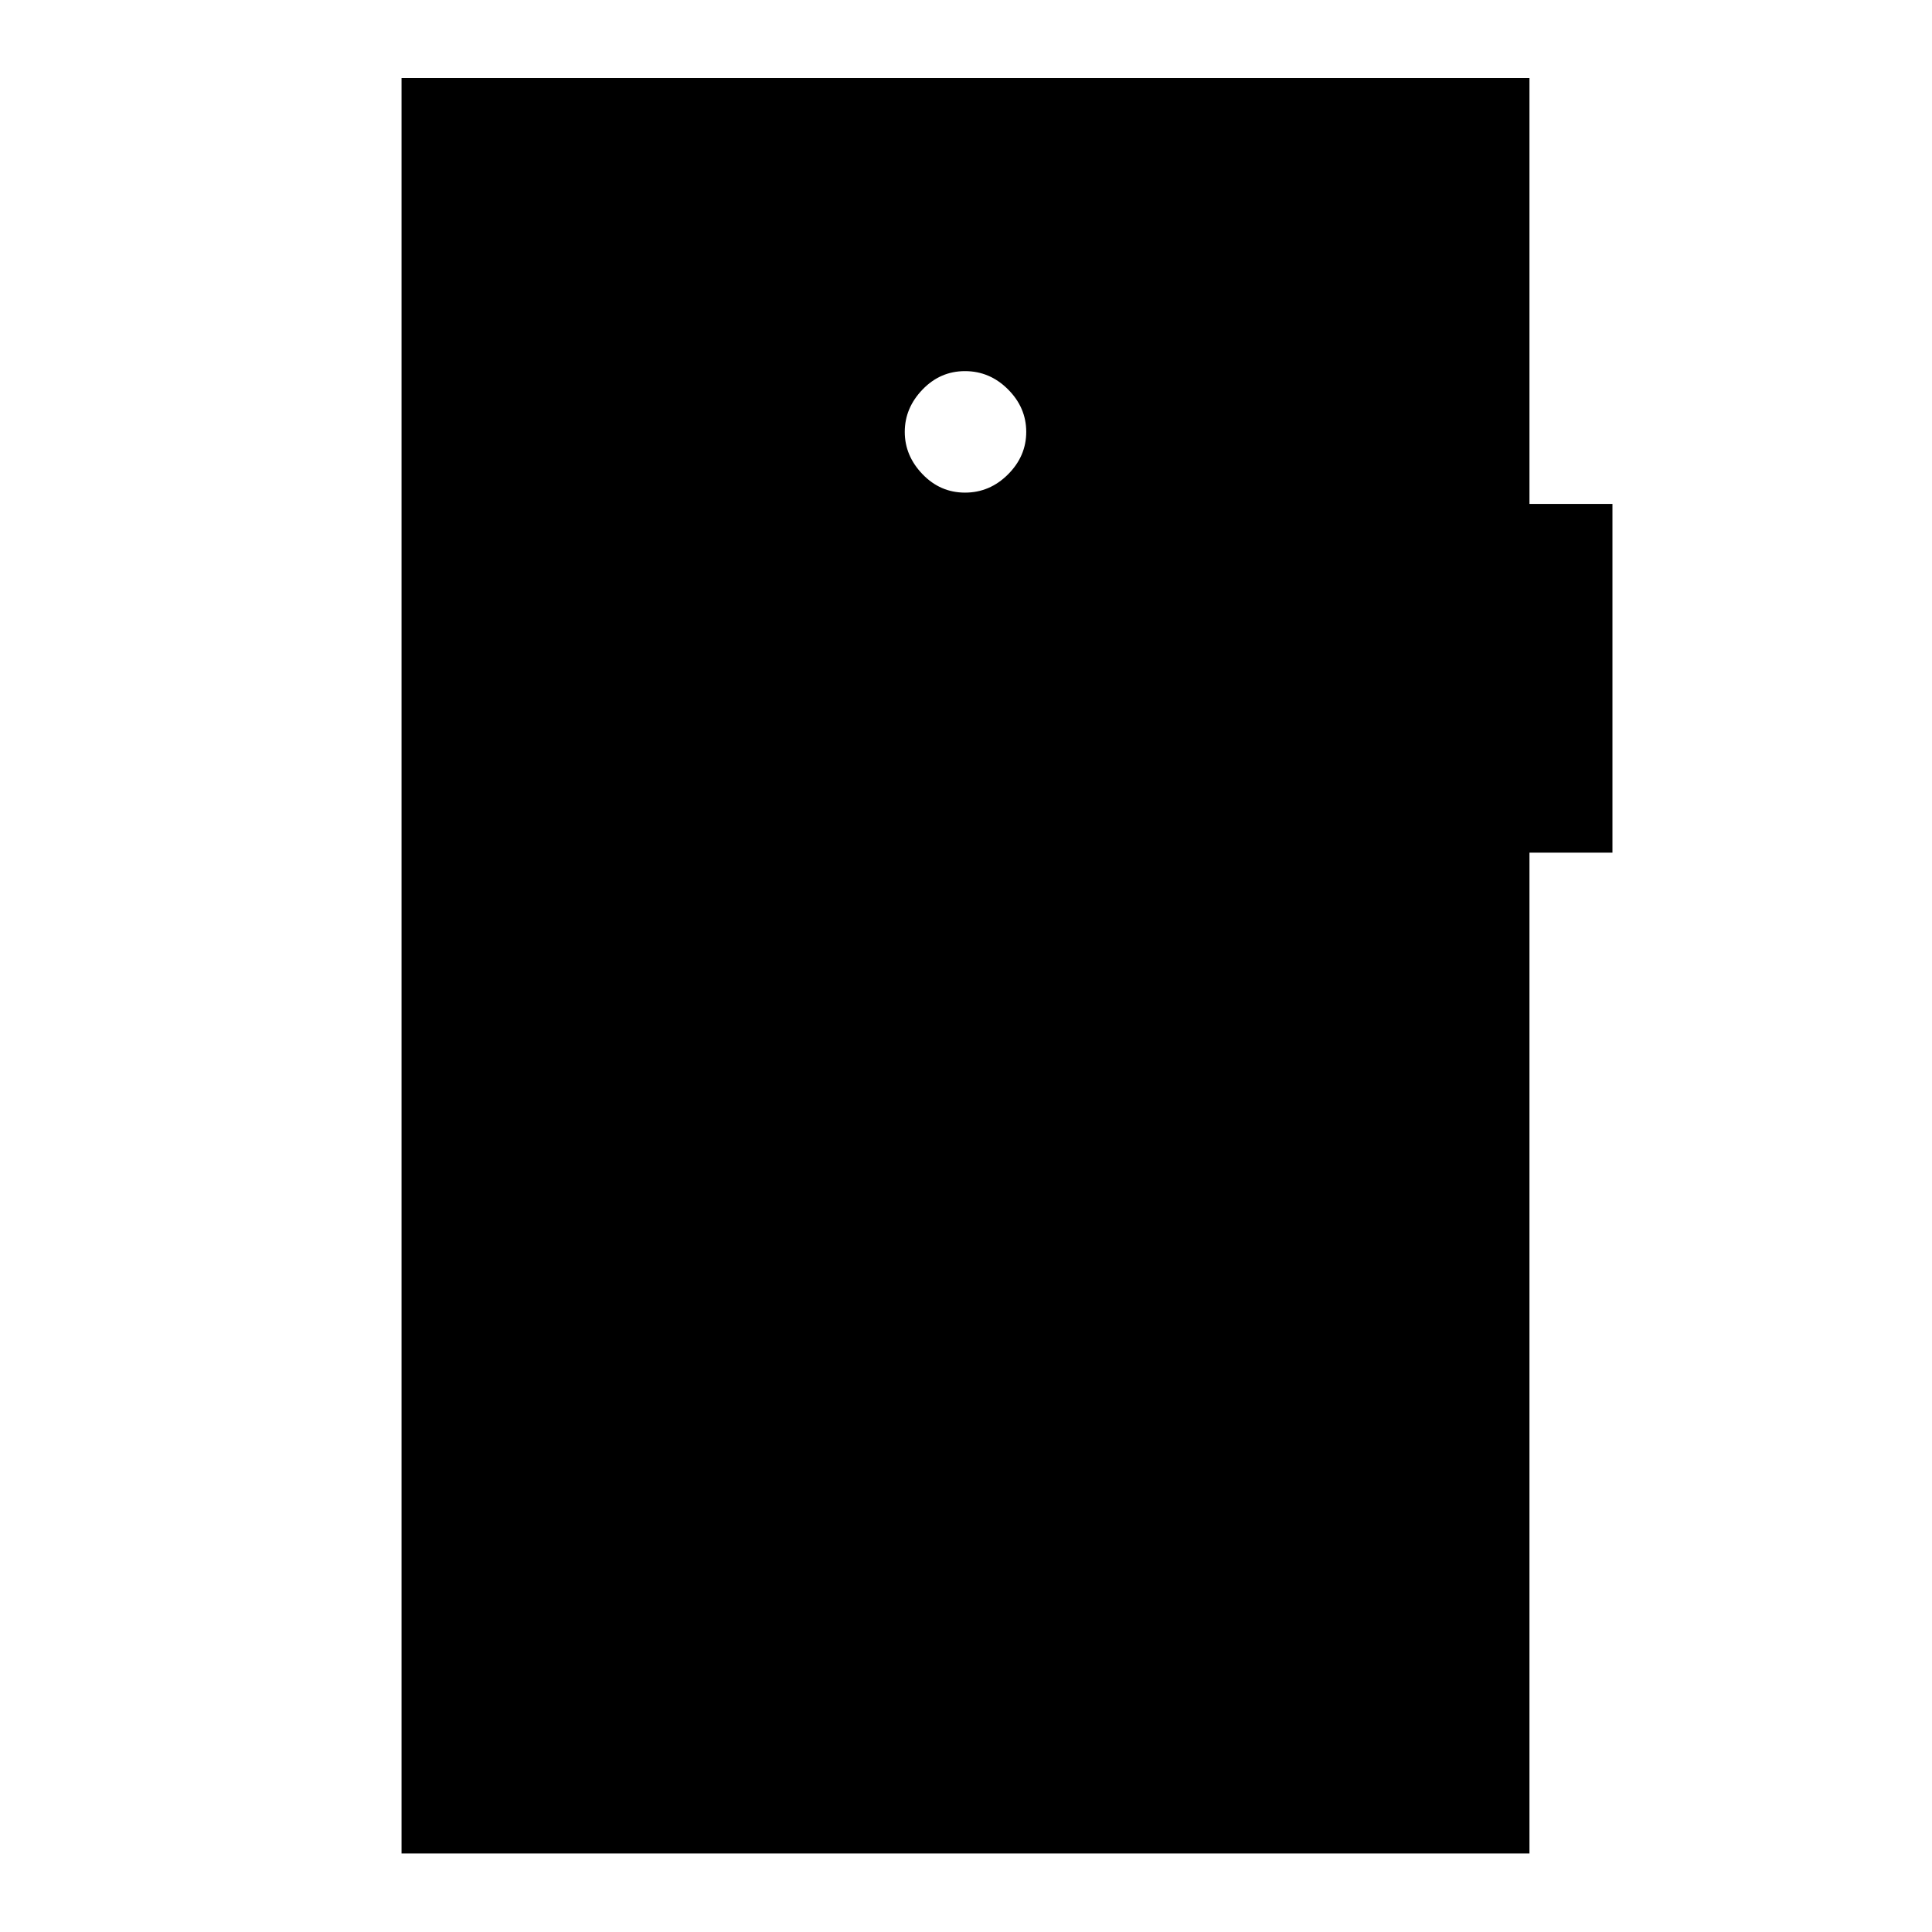 <svg xmlns="http://www.w3.org/2000/svg" height="48" viewBox="0 -960 960 960" width="48"><path d="M479.5-715.22q12.31 0 21.37-9.06t9.06-21.12q0-12.07-9.06-21.13-9.06-9.06-21.37-9.06t-21.12 9.17q-8.81 9.17-8.81 21.02 0 11.84 8.81 21.01 8.81 9.17 21.12 9.17ZM199.52-39.02v-882.2h560.46v211.61h41.24v173.28h-41.24v497.31H199.52Z"/></svg>